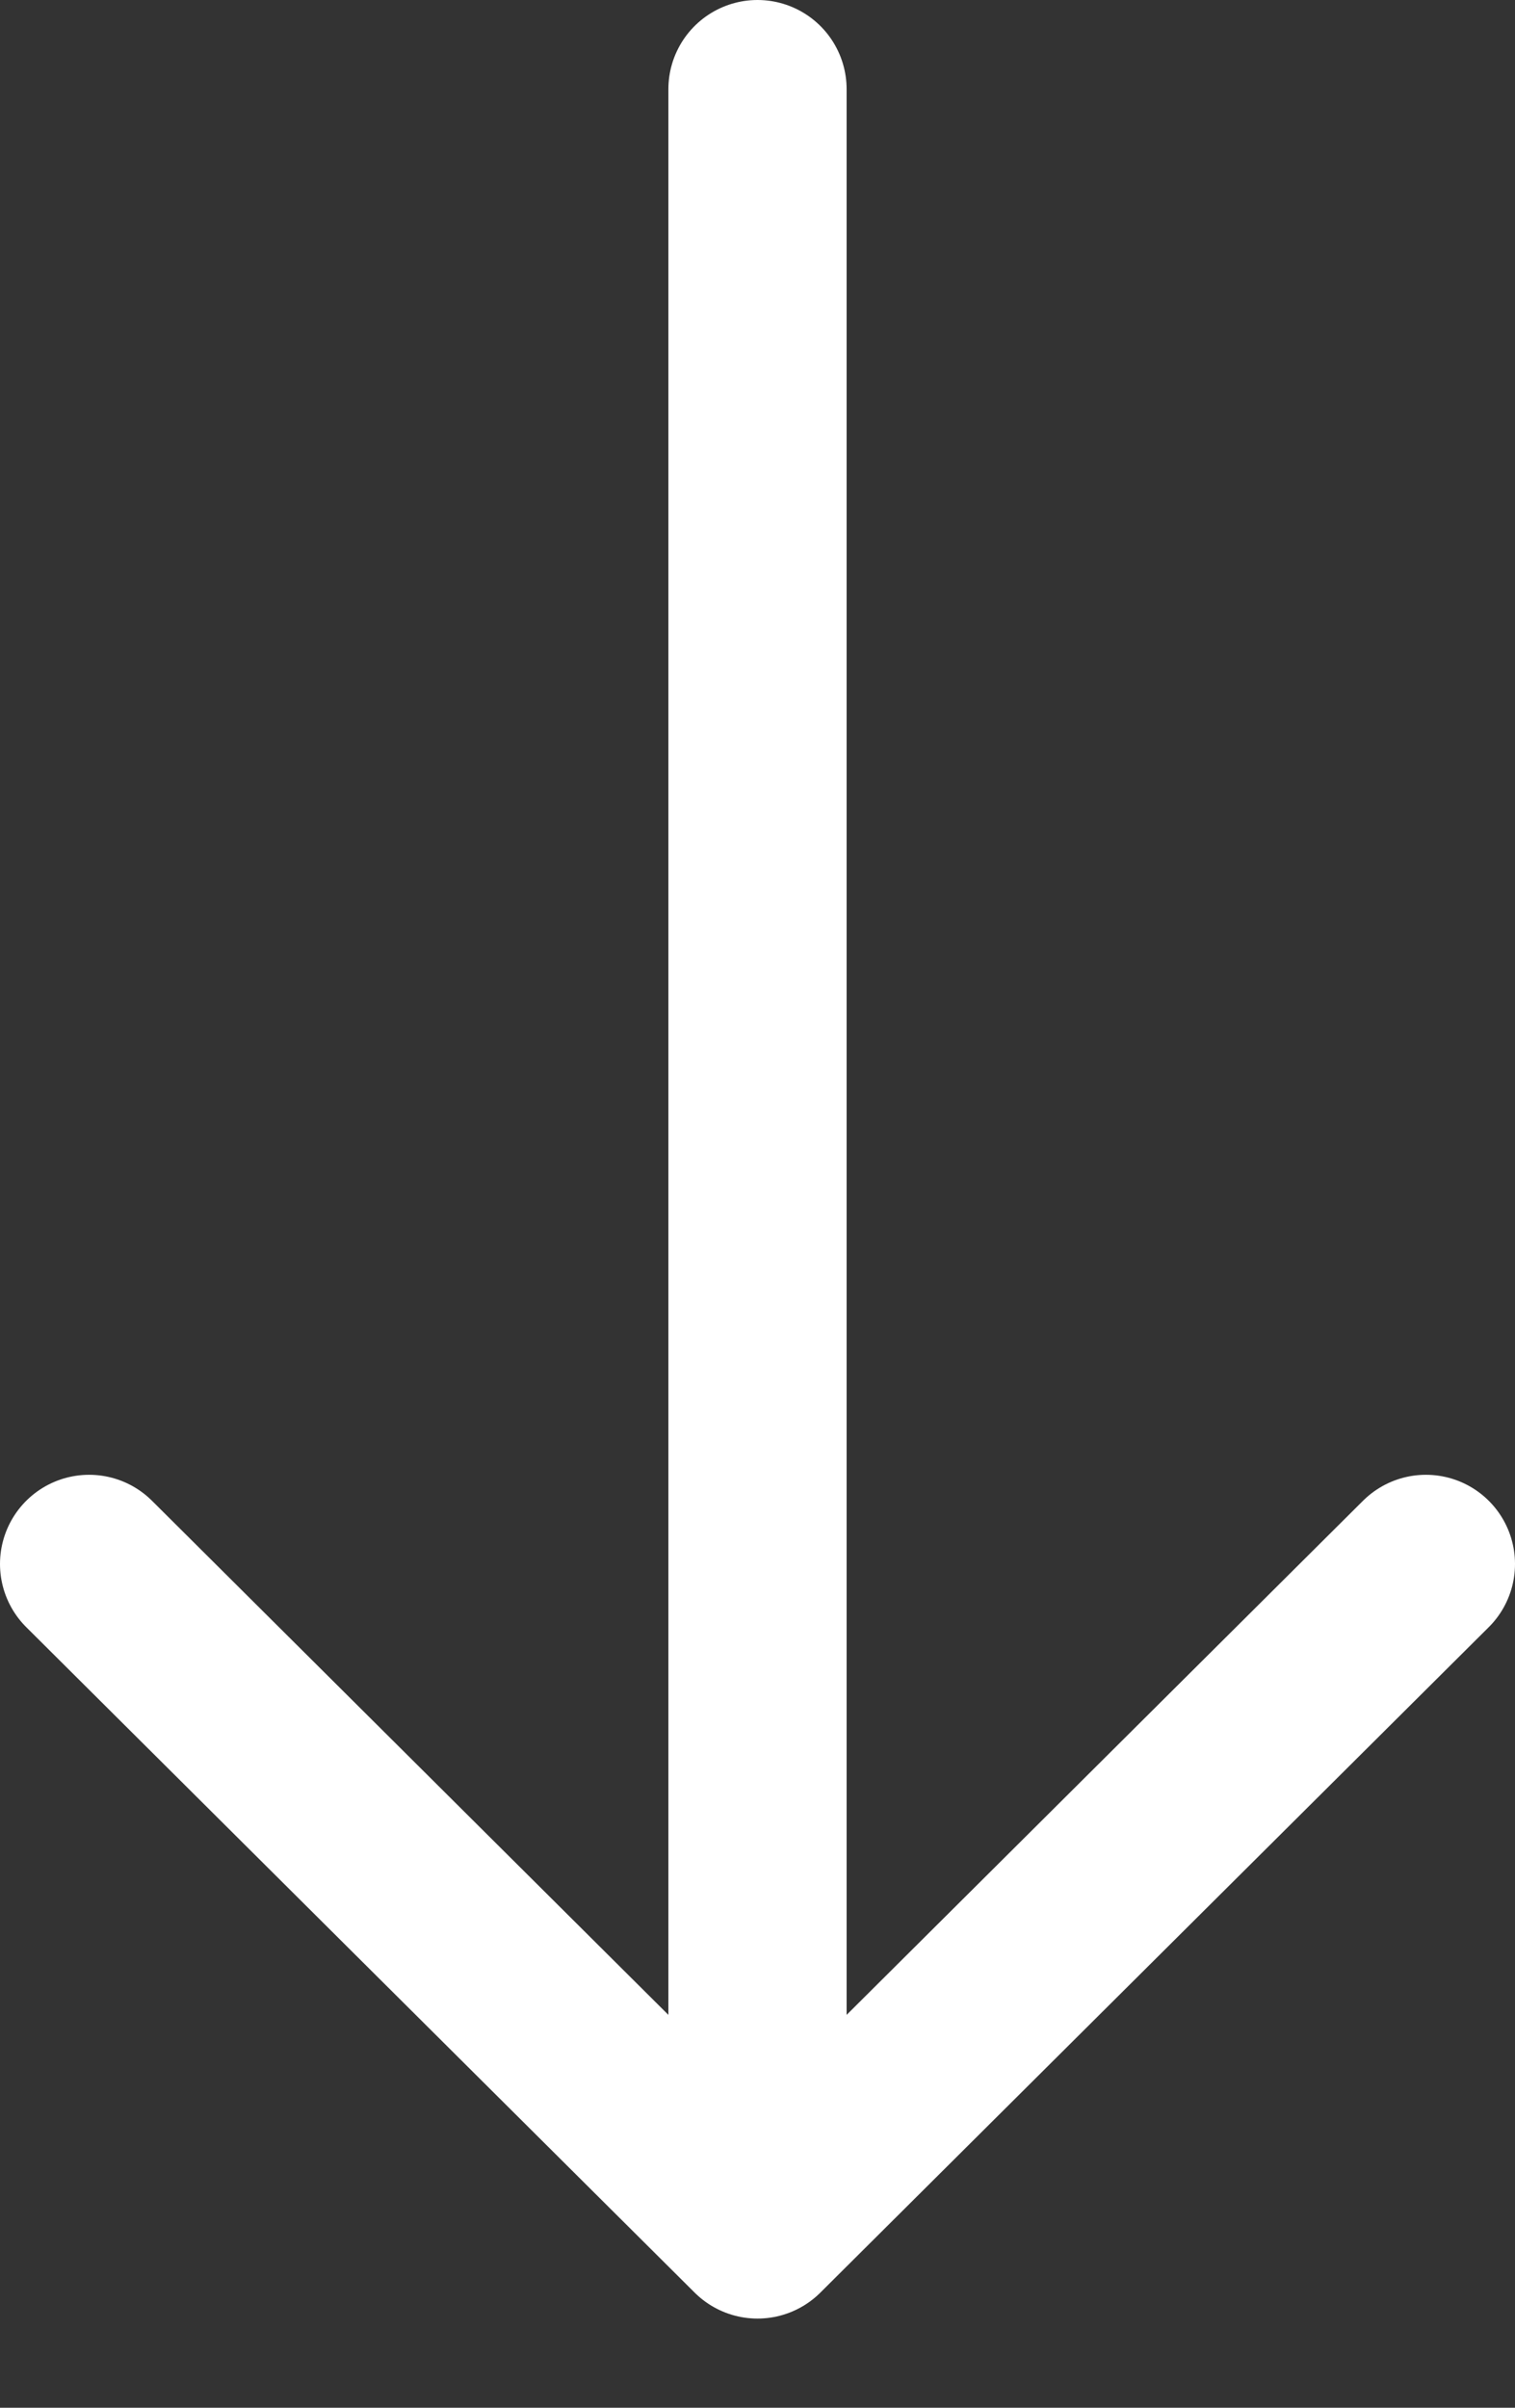 <svg width="17" height="27" viewBox="0 0 17 27" fill="none" xmlns="http://www.w3.org/2000/svg">
<rect x="0" y="0" width="17" height="27" fill="#333333" stroke="none"/>
<path d="M8.5 1V25M8.5 25L1 17.538M8.5 25L16 17.538" stroke="white" stroke-width="2" stroke-linecap="round"/>
</svg>

